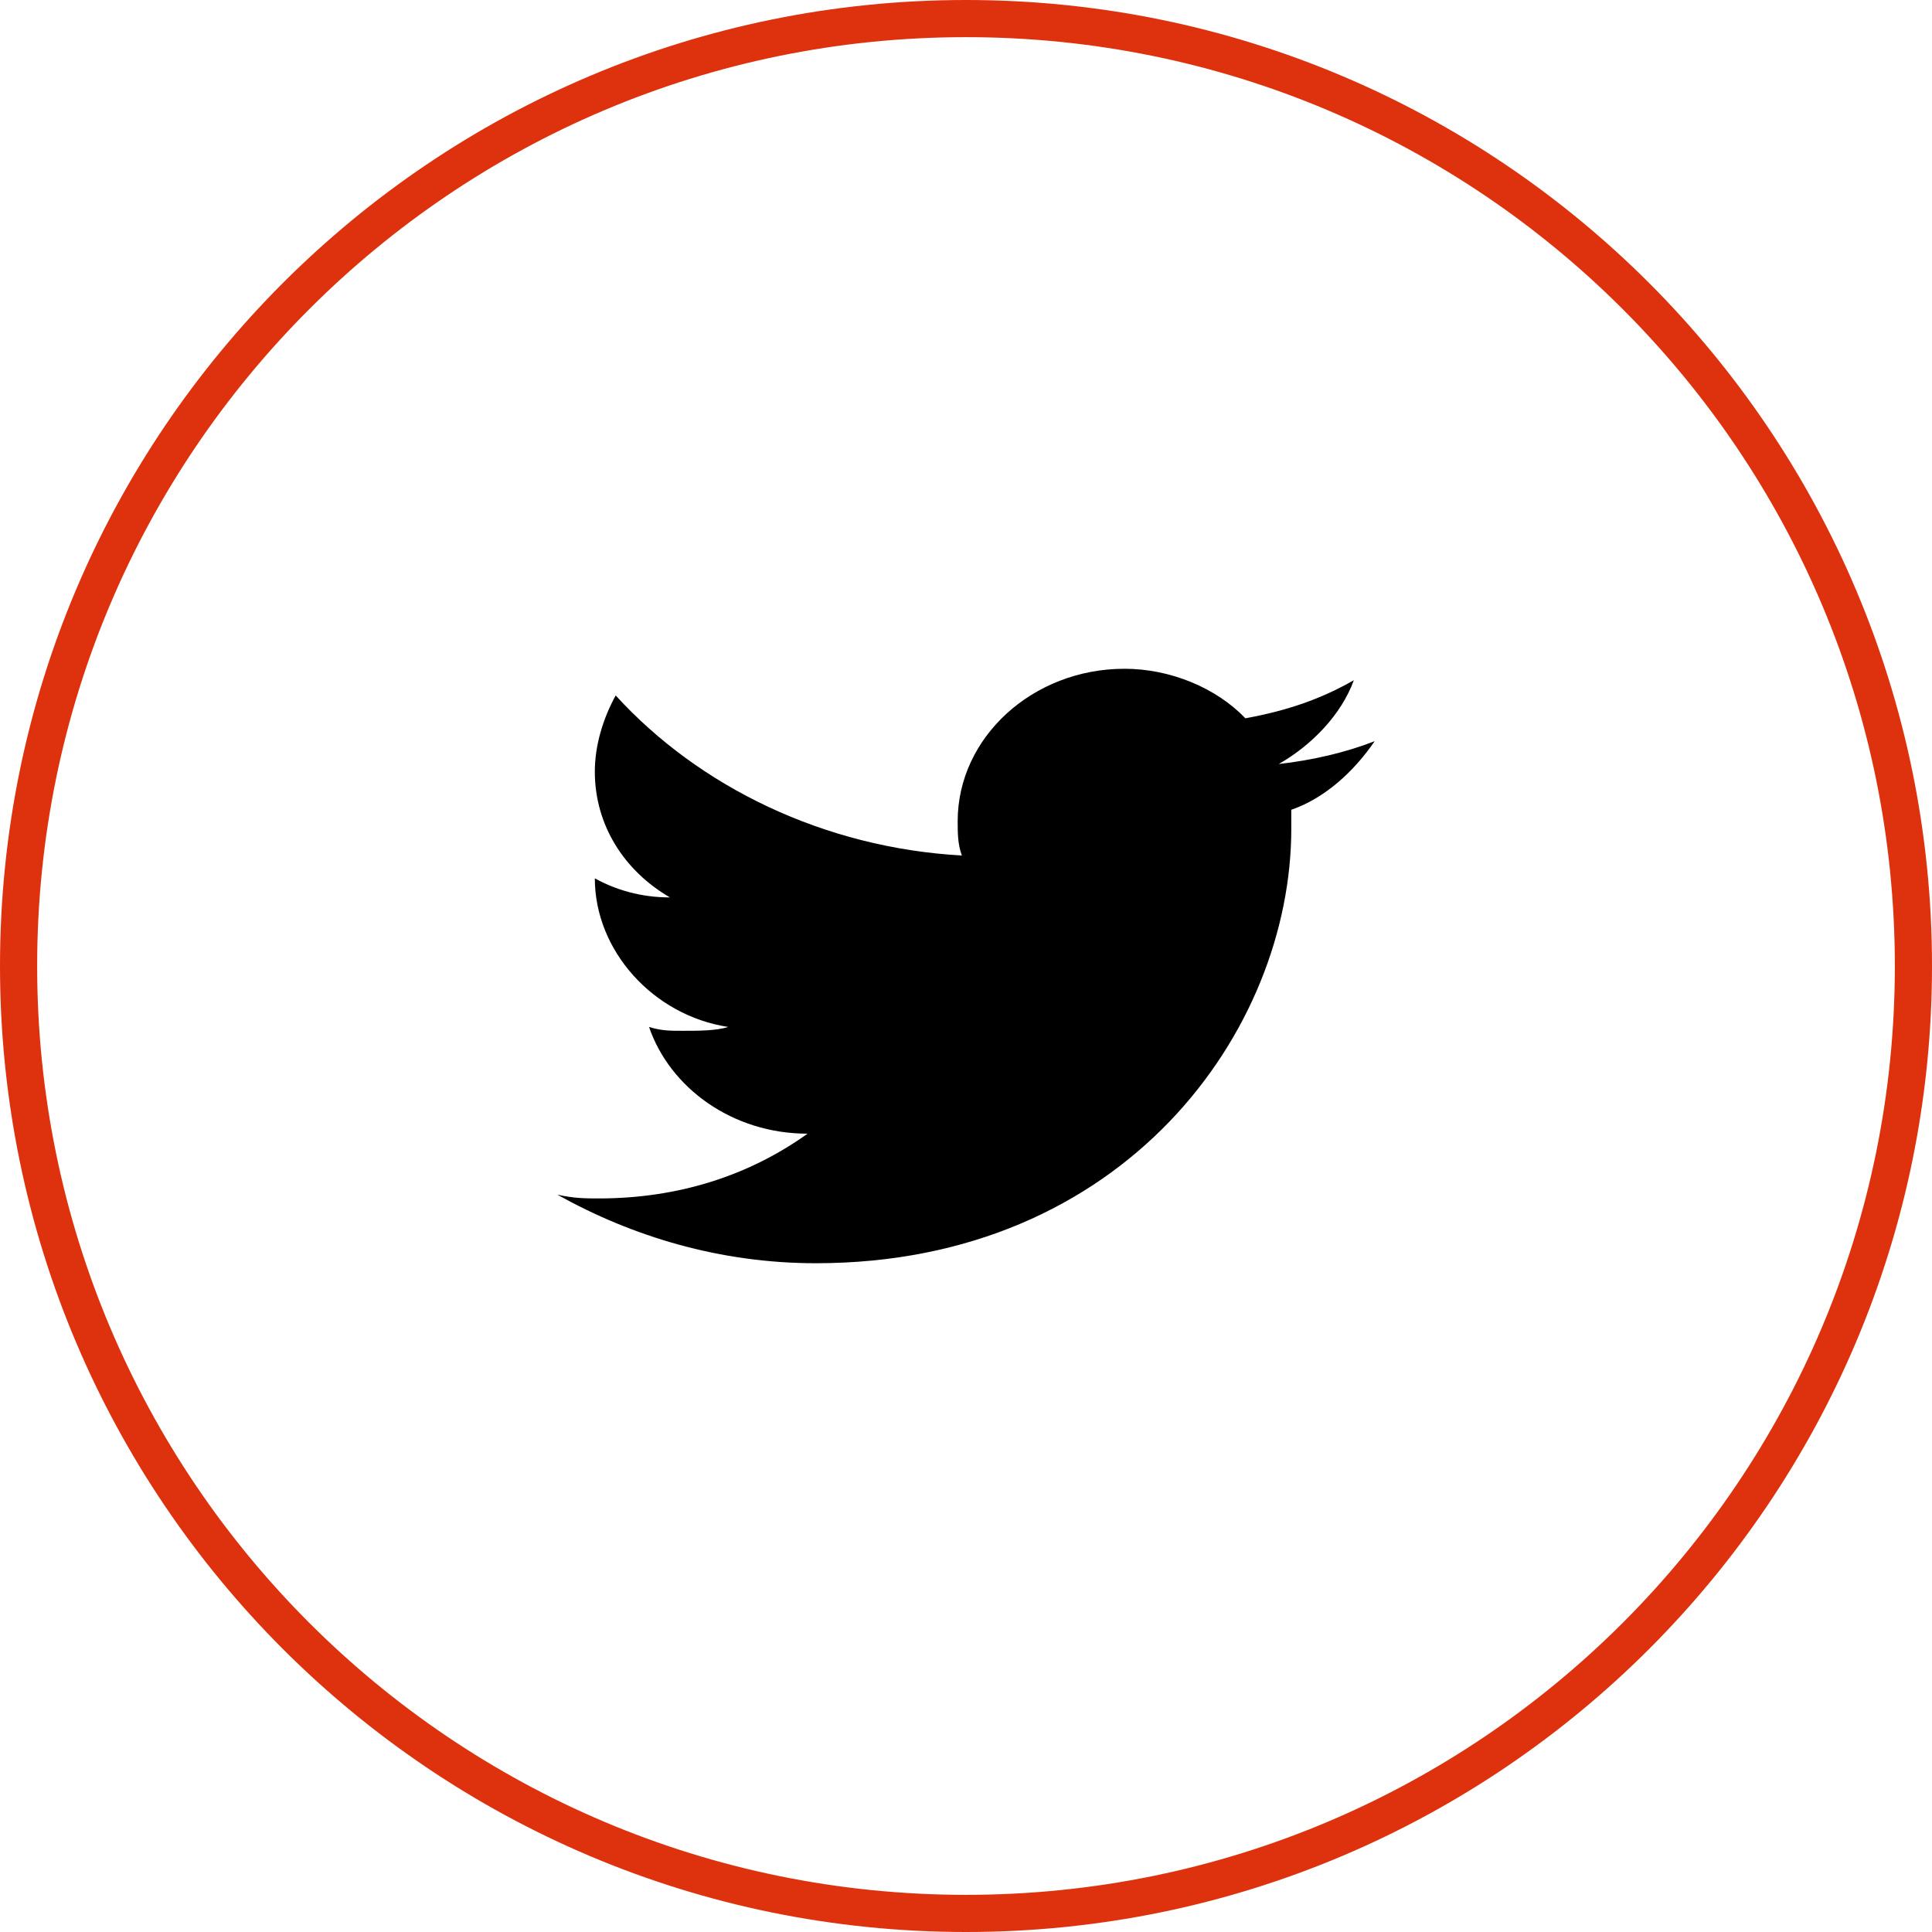 <svg width="52" height="52" viewBox="0 0 52 52" fill="none" xmlns="http://www.w3.org/2000/svg">
<path fill-rule="evenodd" clip-rule="evenodd" d="M26 51C39.807 51 51 39.807 51 26C51 12.193 39.807 1 26 1C12.193 1 1 12.193 1 26C1 39.807 12.193 51 26 51ZM26 52C40.359 52 52 40.359 52 26C52 11.641 40.359 0 26 0C11.641 0 0 11.641 0 26C0 40.359 11.641 52 26 52Z" fill="#DE320E"/>
<path d="M37 19.949C36.214 20.256 35.316 20.462 34.418 20.564C35.316 20.051 36.102 19.231 36.439 18.308C35.541 18.82 34.643 19.128 33.52 19.333C32.735 18.513 31.5 18 30.265 18C27.796 18 25.776 19.846 25.776 22.103C25.776 22.41 25.776 22.718 25.888 23.026C22.184 22.82 18.816 21.18 16.571 18.718C16.235 19.333 16.01 20.051 16.01 20.769C16.01 22.205 16.796 23.436 18.031 24.154C17.245 24.154 16.571 23.949 16.01 23.641C16.01 25.59 17.582 27.333 19.602 27.641C19.265 27.744 18.816 27.744 18.367 27.744C18.031 27.744 17.806 27.744 17.469 27.641C18.031 29.282 19.714 30.513 21.735 30.513C20.163 31.641 18.255 32.256 16.122 32.256C15.786 32.256 15.449 32.256 15 32.154C17.02 33.282 19.378 34 21.959 34C30.265 34 34.755 27.744 34.755 22.308V21.795C35.653 21.487 36.439 20.769 37 19.949Z" fill="black"/>
</svg>
